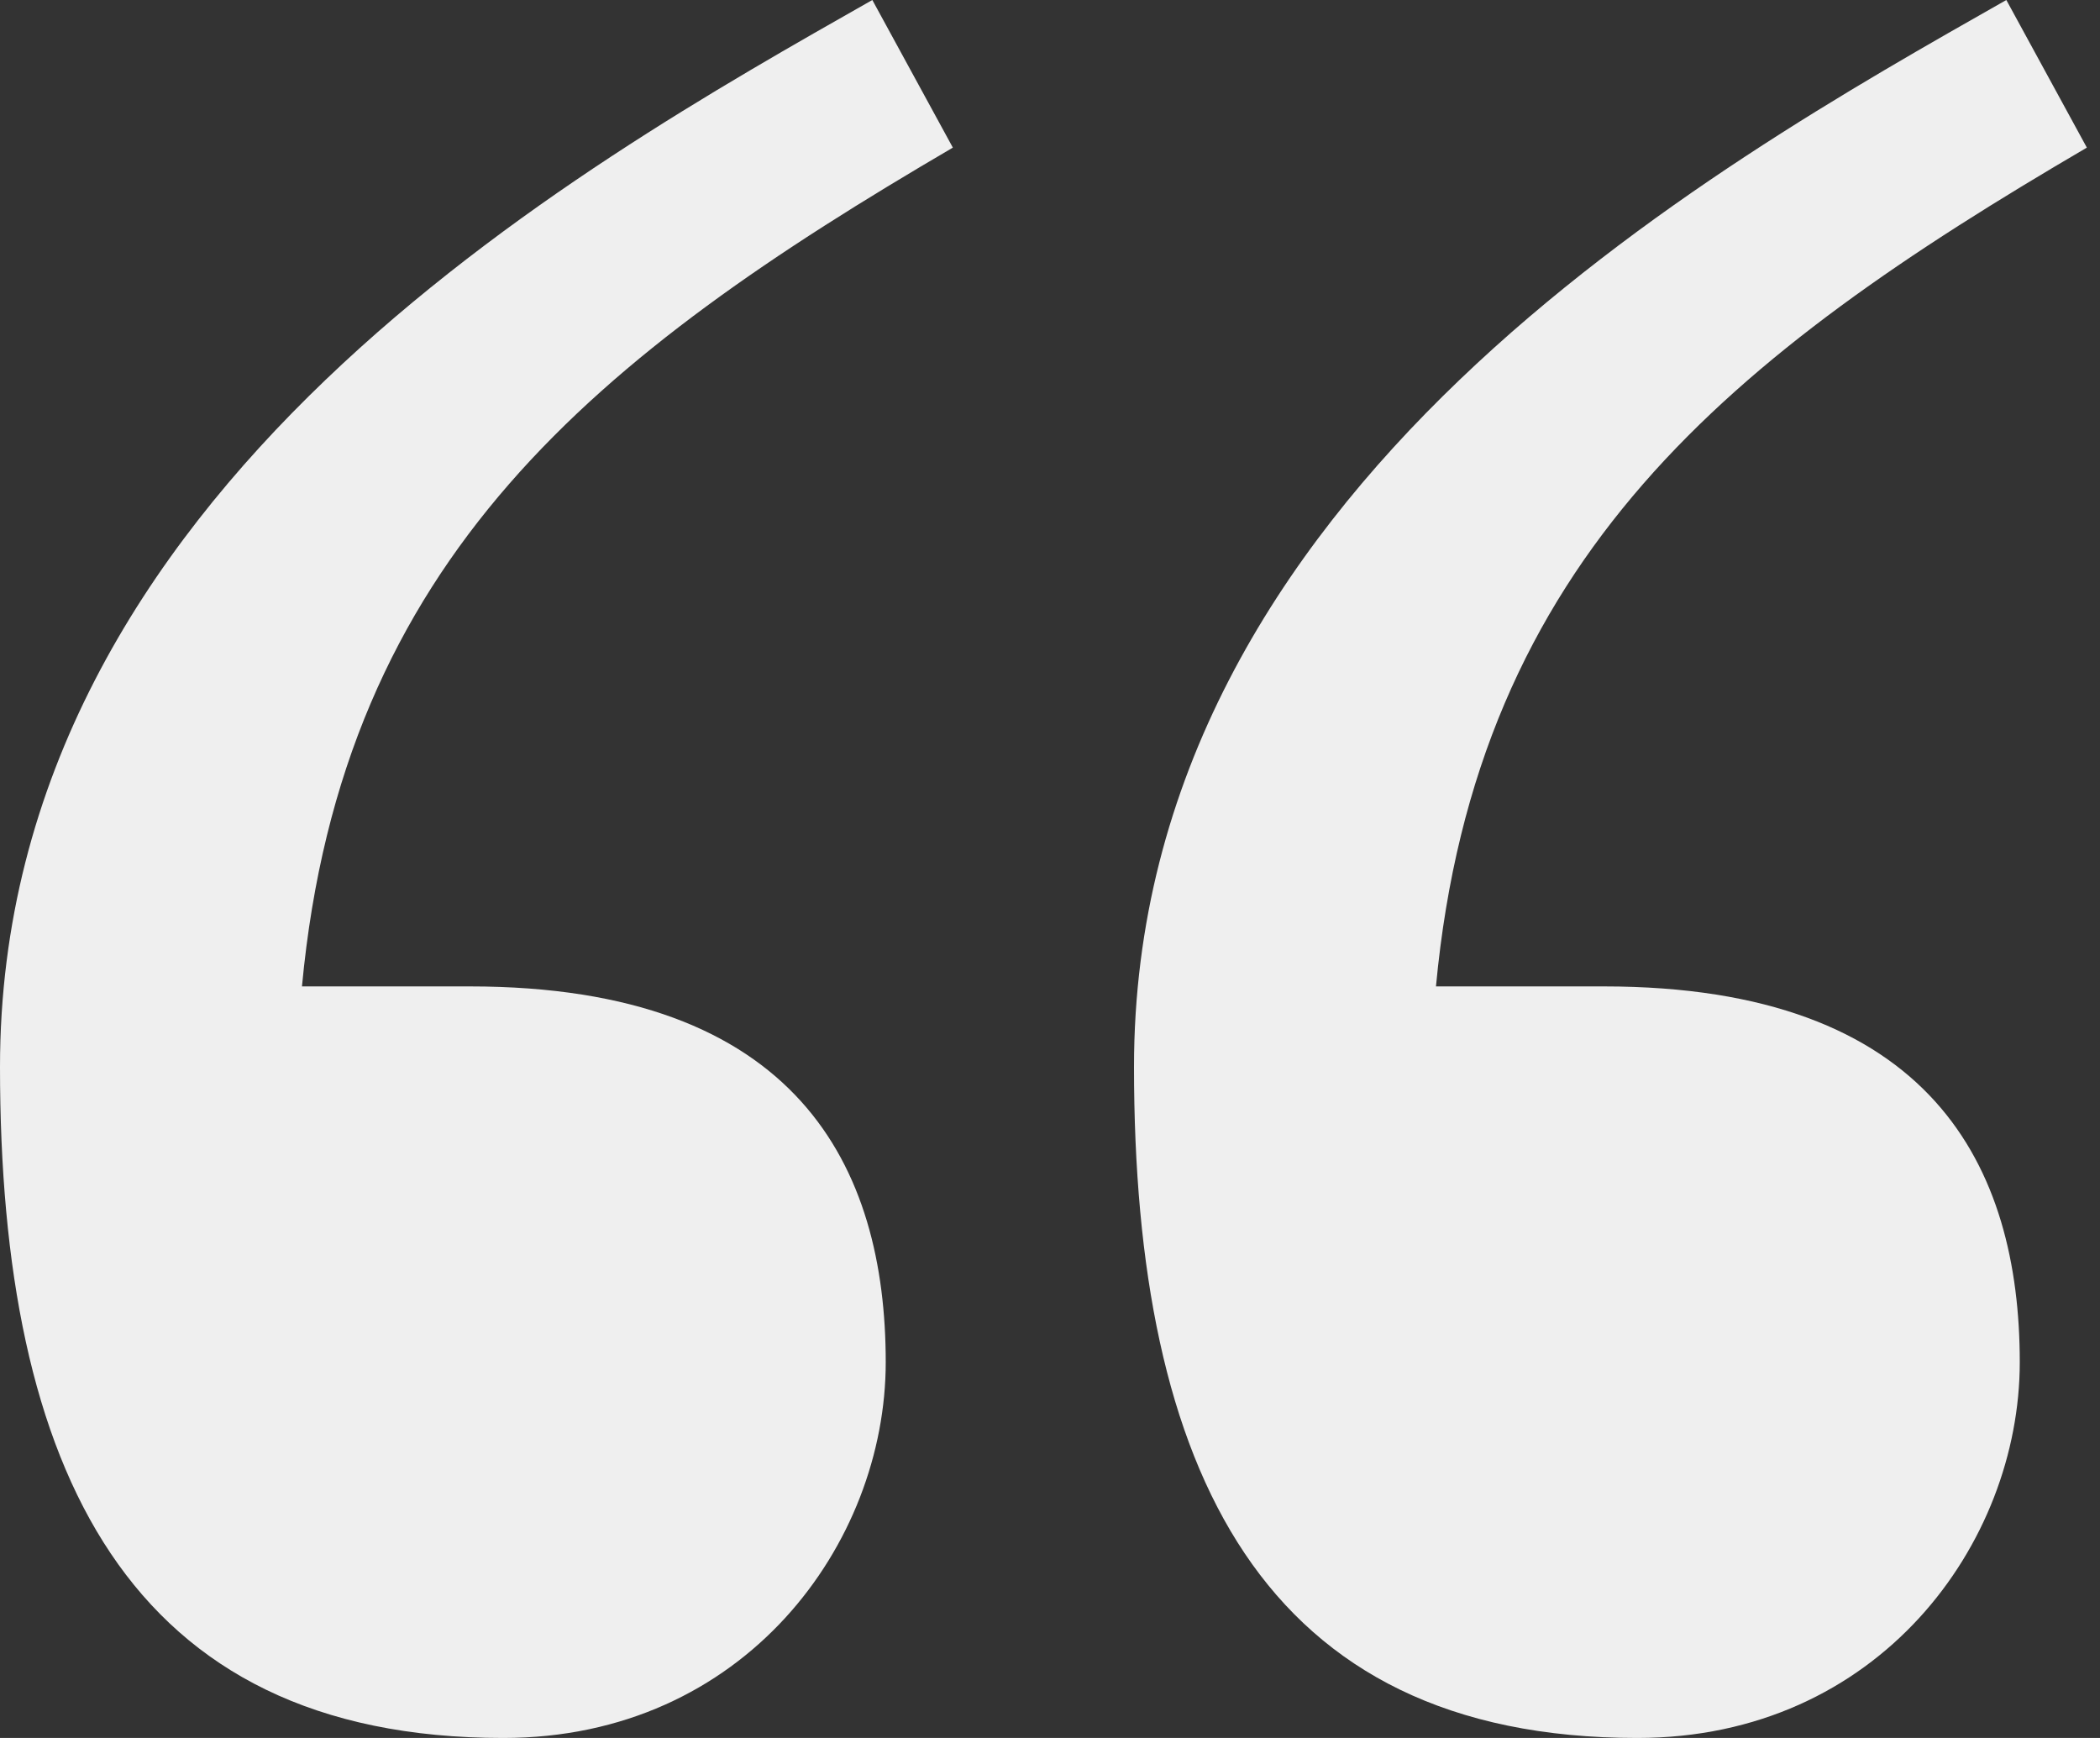 <svg width="58" height="48" viewBox="0 0 58 48" fill="none" xmlns="http://www.w3.org/2000/svg">
<rect x="0" y="0" width="58" height="48" fill="#333333" stroke="none"/>
<path d="M57.637 4.077C47.815 9.822 40.772 15.382 39.66 27.243H44.293C53.374 27.243 55.784 32.247 55.784 37.622C55.784 42.626 51.892 48 45.22 48C34.842 48 31.32 40.587 31.32 29.467C31.32 13.529 47.259 4.633 55.413 0L57.637 4.077ZM26.317 4.077C16.494 9.822 9.452 15.382 8.34 27.243H12.973C22.054 27.243 24.463 32.247 24.463 37.622C24.463 42.626 20.571 48 13.9 48C3.521 48 0 40.587 0 29.467C0 13.529 15.938 4.633 24.093 0L26.317 4.077Z" fill="#EFEFEF"/>
</svg>
